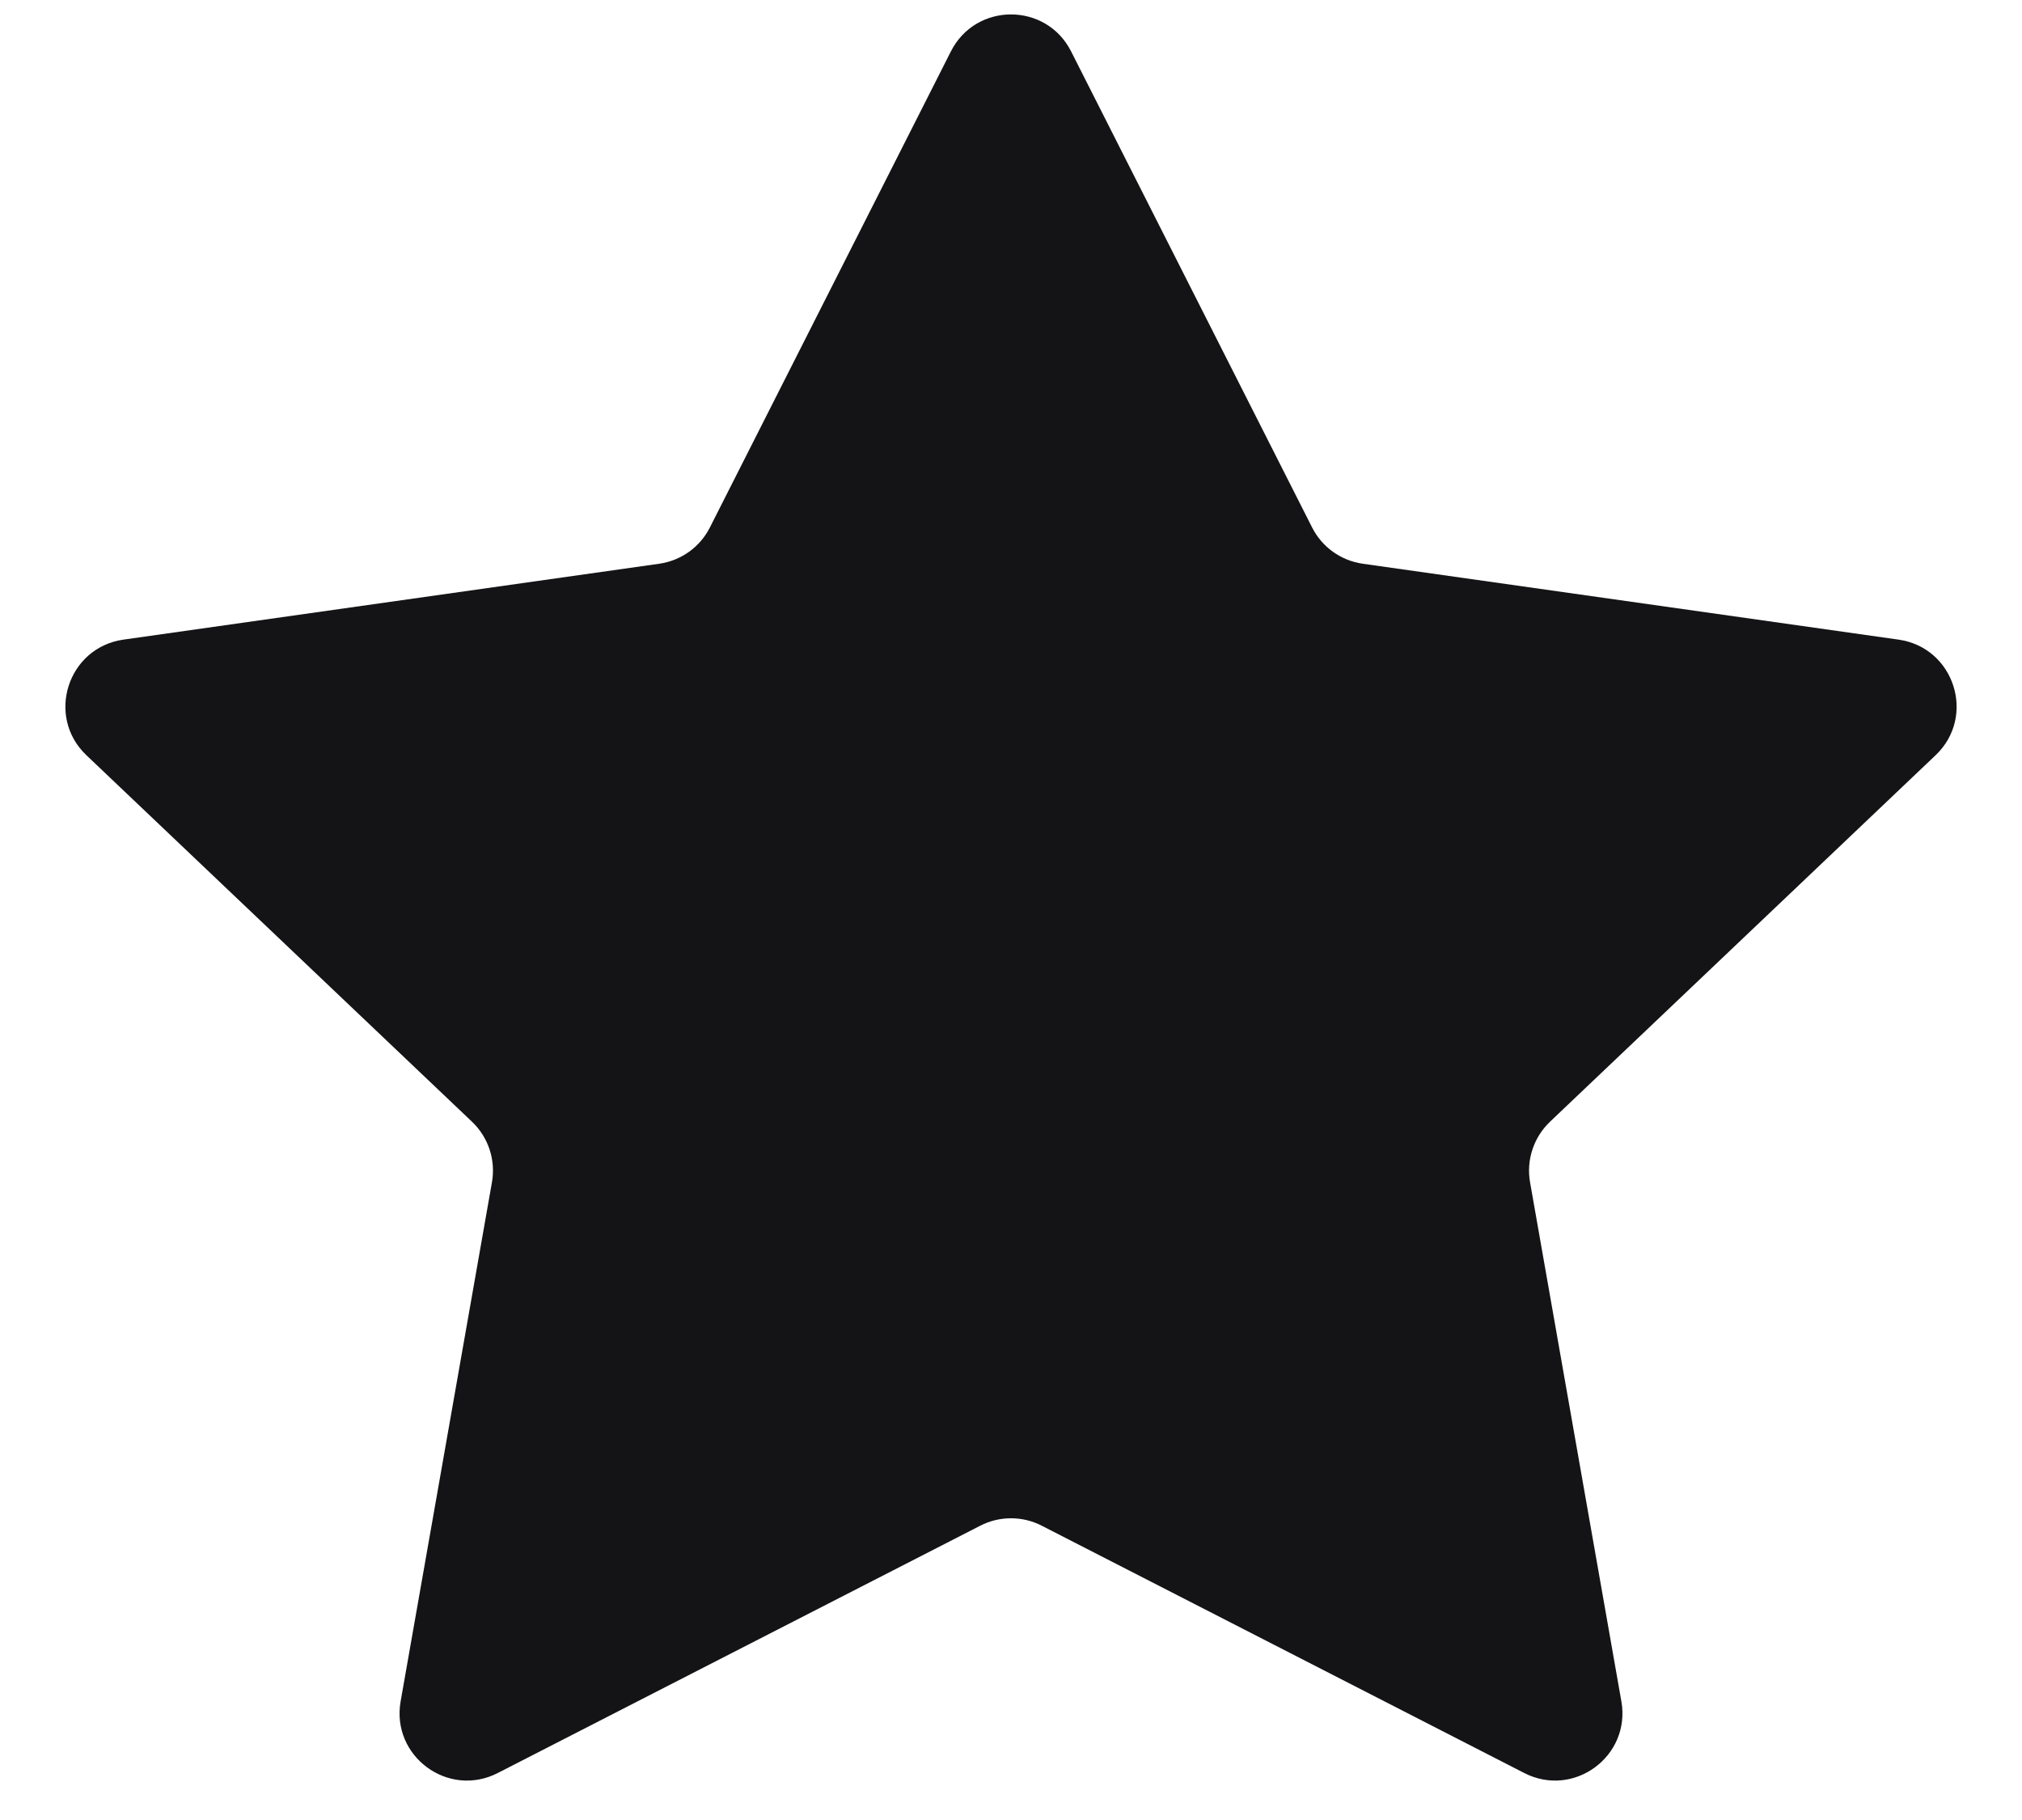 <svg width="30" height="27" viewBox="0 0 30 27" fill="none" xmlns="http://www.w3.org/2000/svg">
<path id="Star 35" d="M14.108 0.763C14.478 0.031 15.522 0.031 15.892 0.763L19.467 7.824C19.614 8.116 19.895 8.317 20.219 8.363L28.169 9.489C28.997 9.607 29.324 10.628 28.718 11.204L22.997 16.641C22.755 16.872 22.643 17.209 22.701 17.539L24.056 25.24C24.199 26.054 23.35 26.68 22.615 26.303L15.456 22.634C15.17 22.487 14.83 22.487 14.544 22.634L7.385 26.303C6.65 26.68 5.801 26.054 5.944 25.24L7.299 17.539C7.357 17.209 7.246 16.872 7.003 16.641L1.282 11.204C0.676 10.628 1.003 9.607 1.831 9.489L9.781 8.363C10.105 8.317 10.386 8.116 10.533 7.824L14.108 0.763Z" fill="#141416"/>
</svg>
